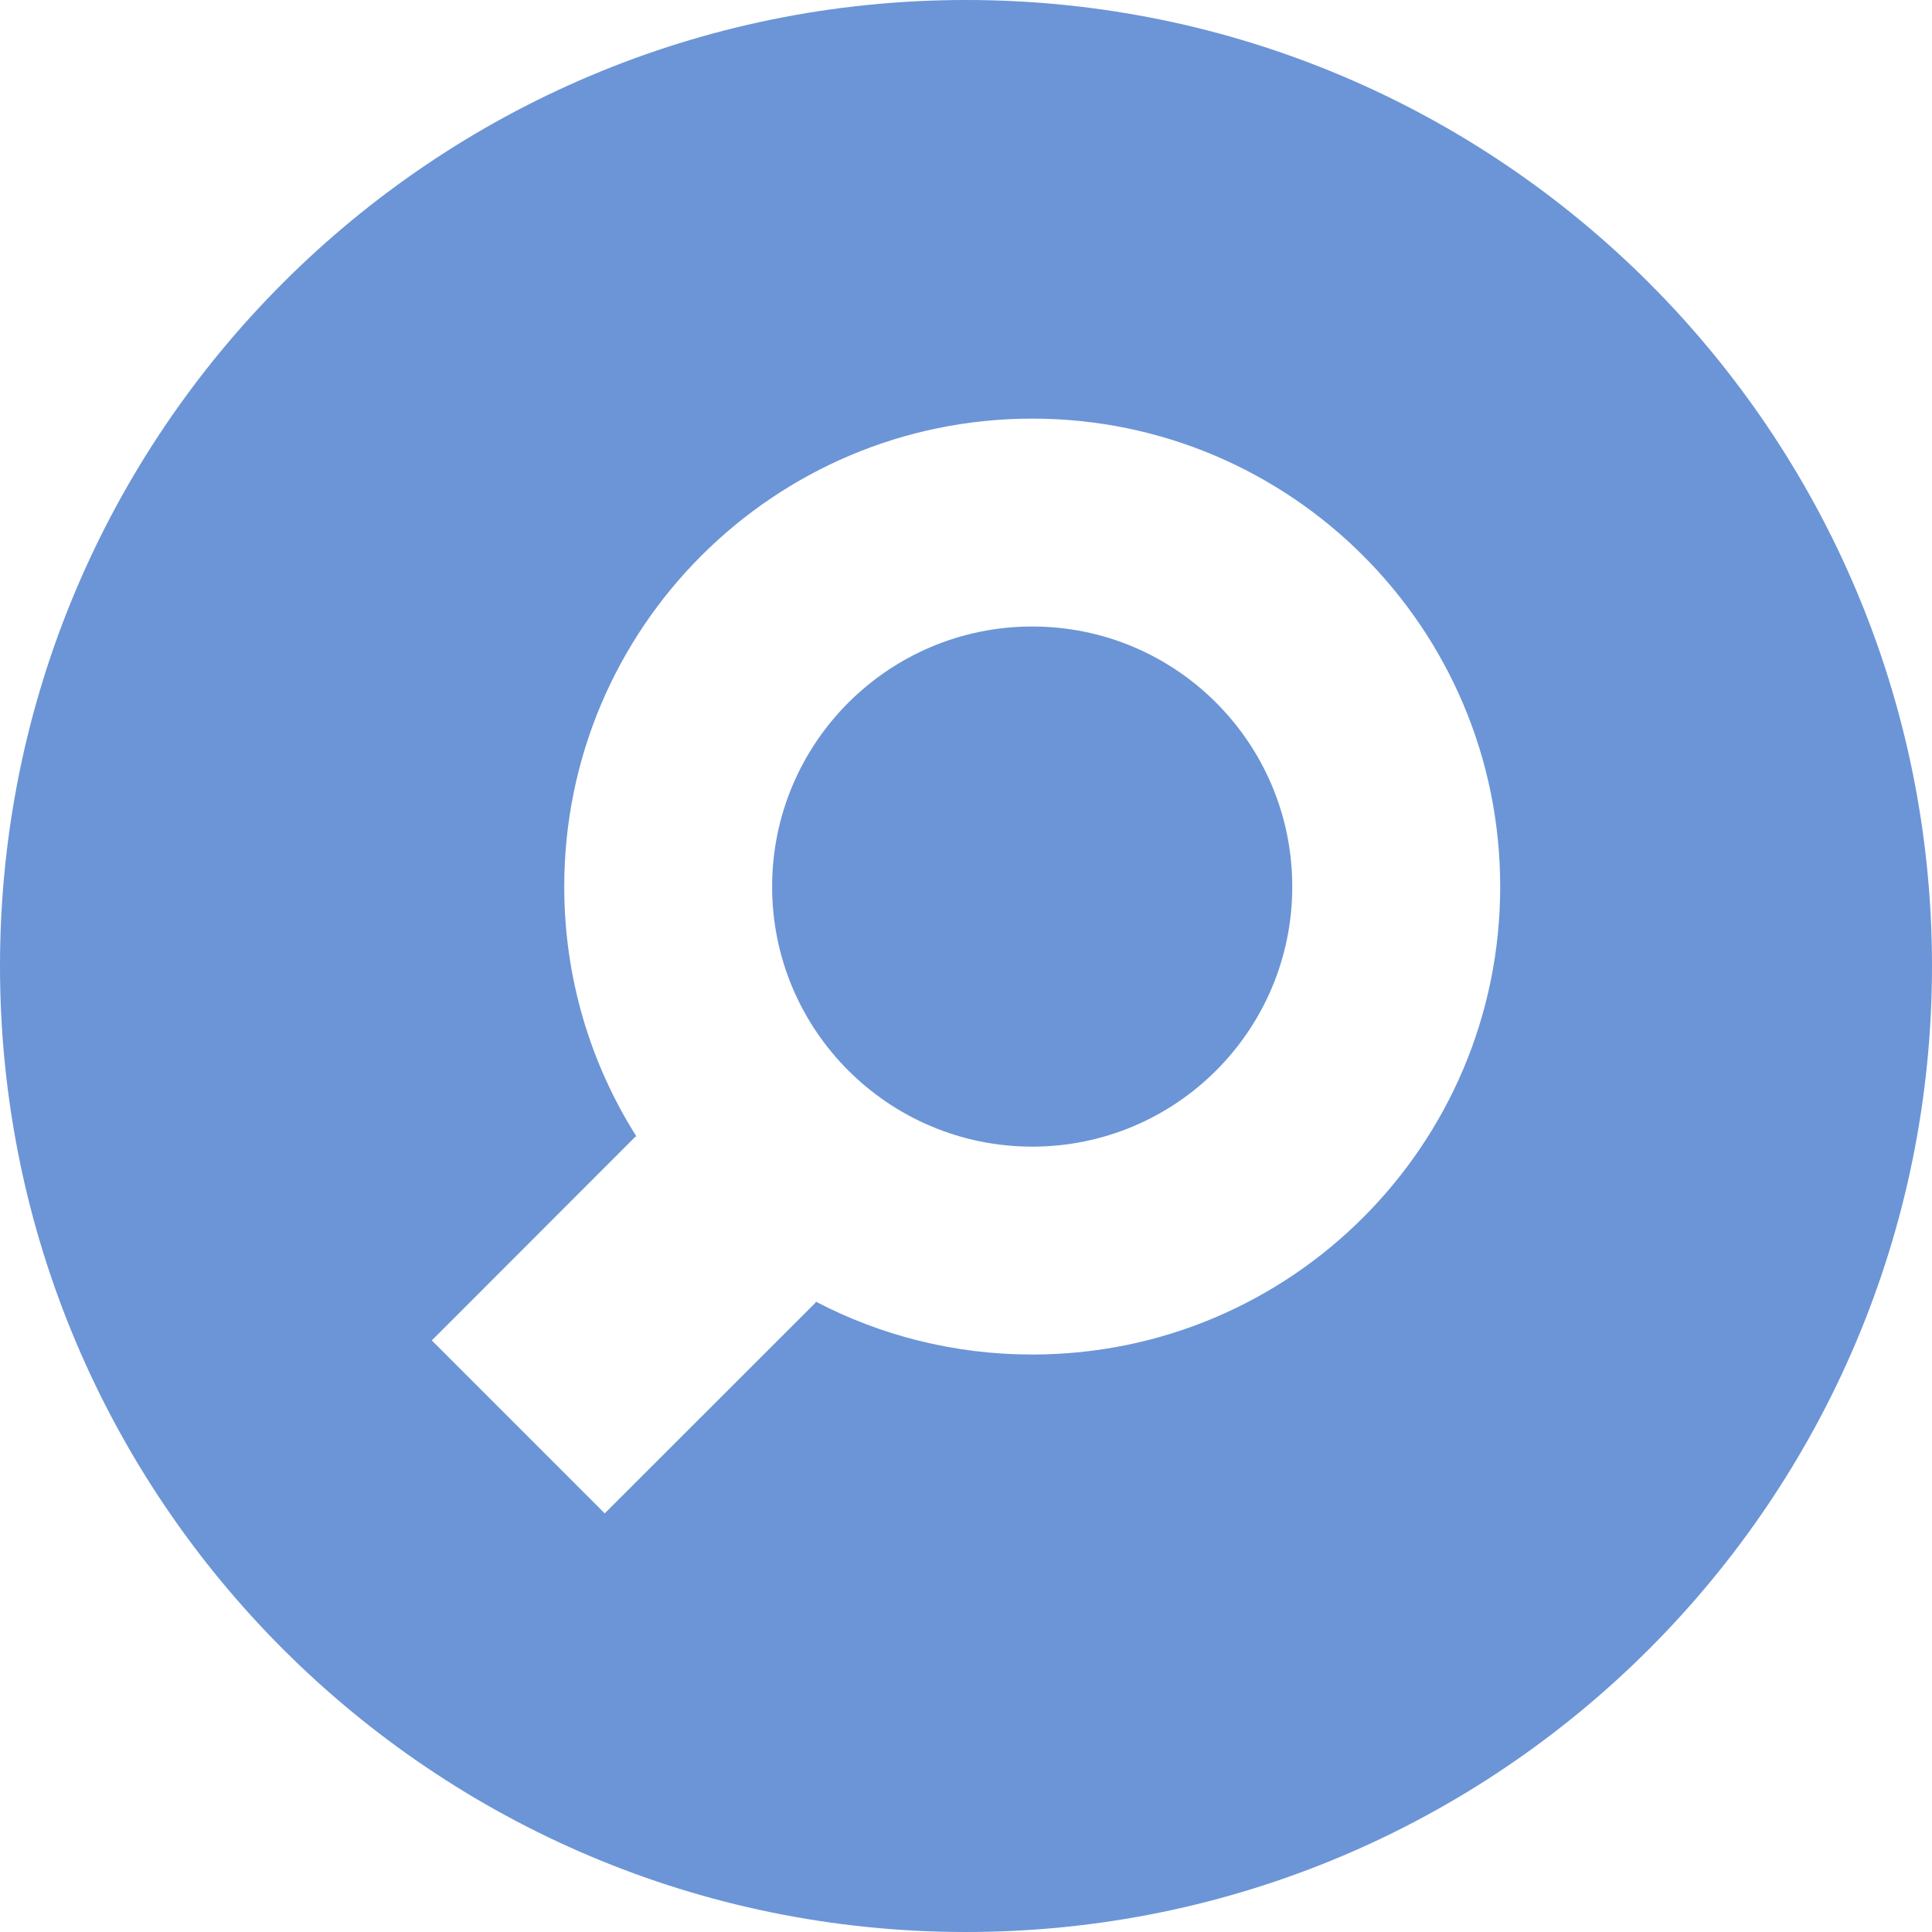 <svg width="40" height="40" viewBox="0 0 40 40" fill="none" xmlns="http://www.w3.org/2000/svg">
<path d="M20 0C8.954 0 0 8.954 0 20C0 31.046 8.954 40 20 40C31.046 40 40 31.046 40 20C40 8.954 31.046 0 20 0ZM21.372 8.667C26.723 8.667 31.06 13.006 31.06 18.357C31.06 23.708 26.723 28.044 21.372 28.044C19.753 28.044 18.227 27.648 16.885 26.946C16.886 26.952 16.888 26.959 16.89 26.965L12.52 31.333L8.94 27.752L13.154 23.535C13.161 23.532 13.169 23.531 13.176 23.528C12.23 22.031 11.682 20.258 11.682 18.357C11.682 13.006 16.021 8.667 21.372 8.667ZM21.372 12.971C18.398 12.971 15.986 15.383 15.986 18.357C15.986 21.331 18.398 23.74 21.372 23.74C24.346 23.74 26.755 21.331 26.755 18.357C26.755 15.383 24.346 12.971 21.372 12.971Z" fill="#6B95D6"/>
</svg>
